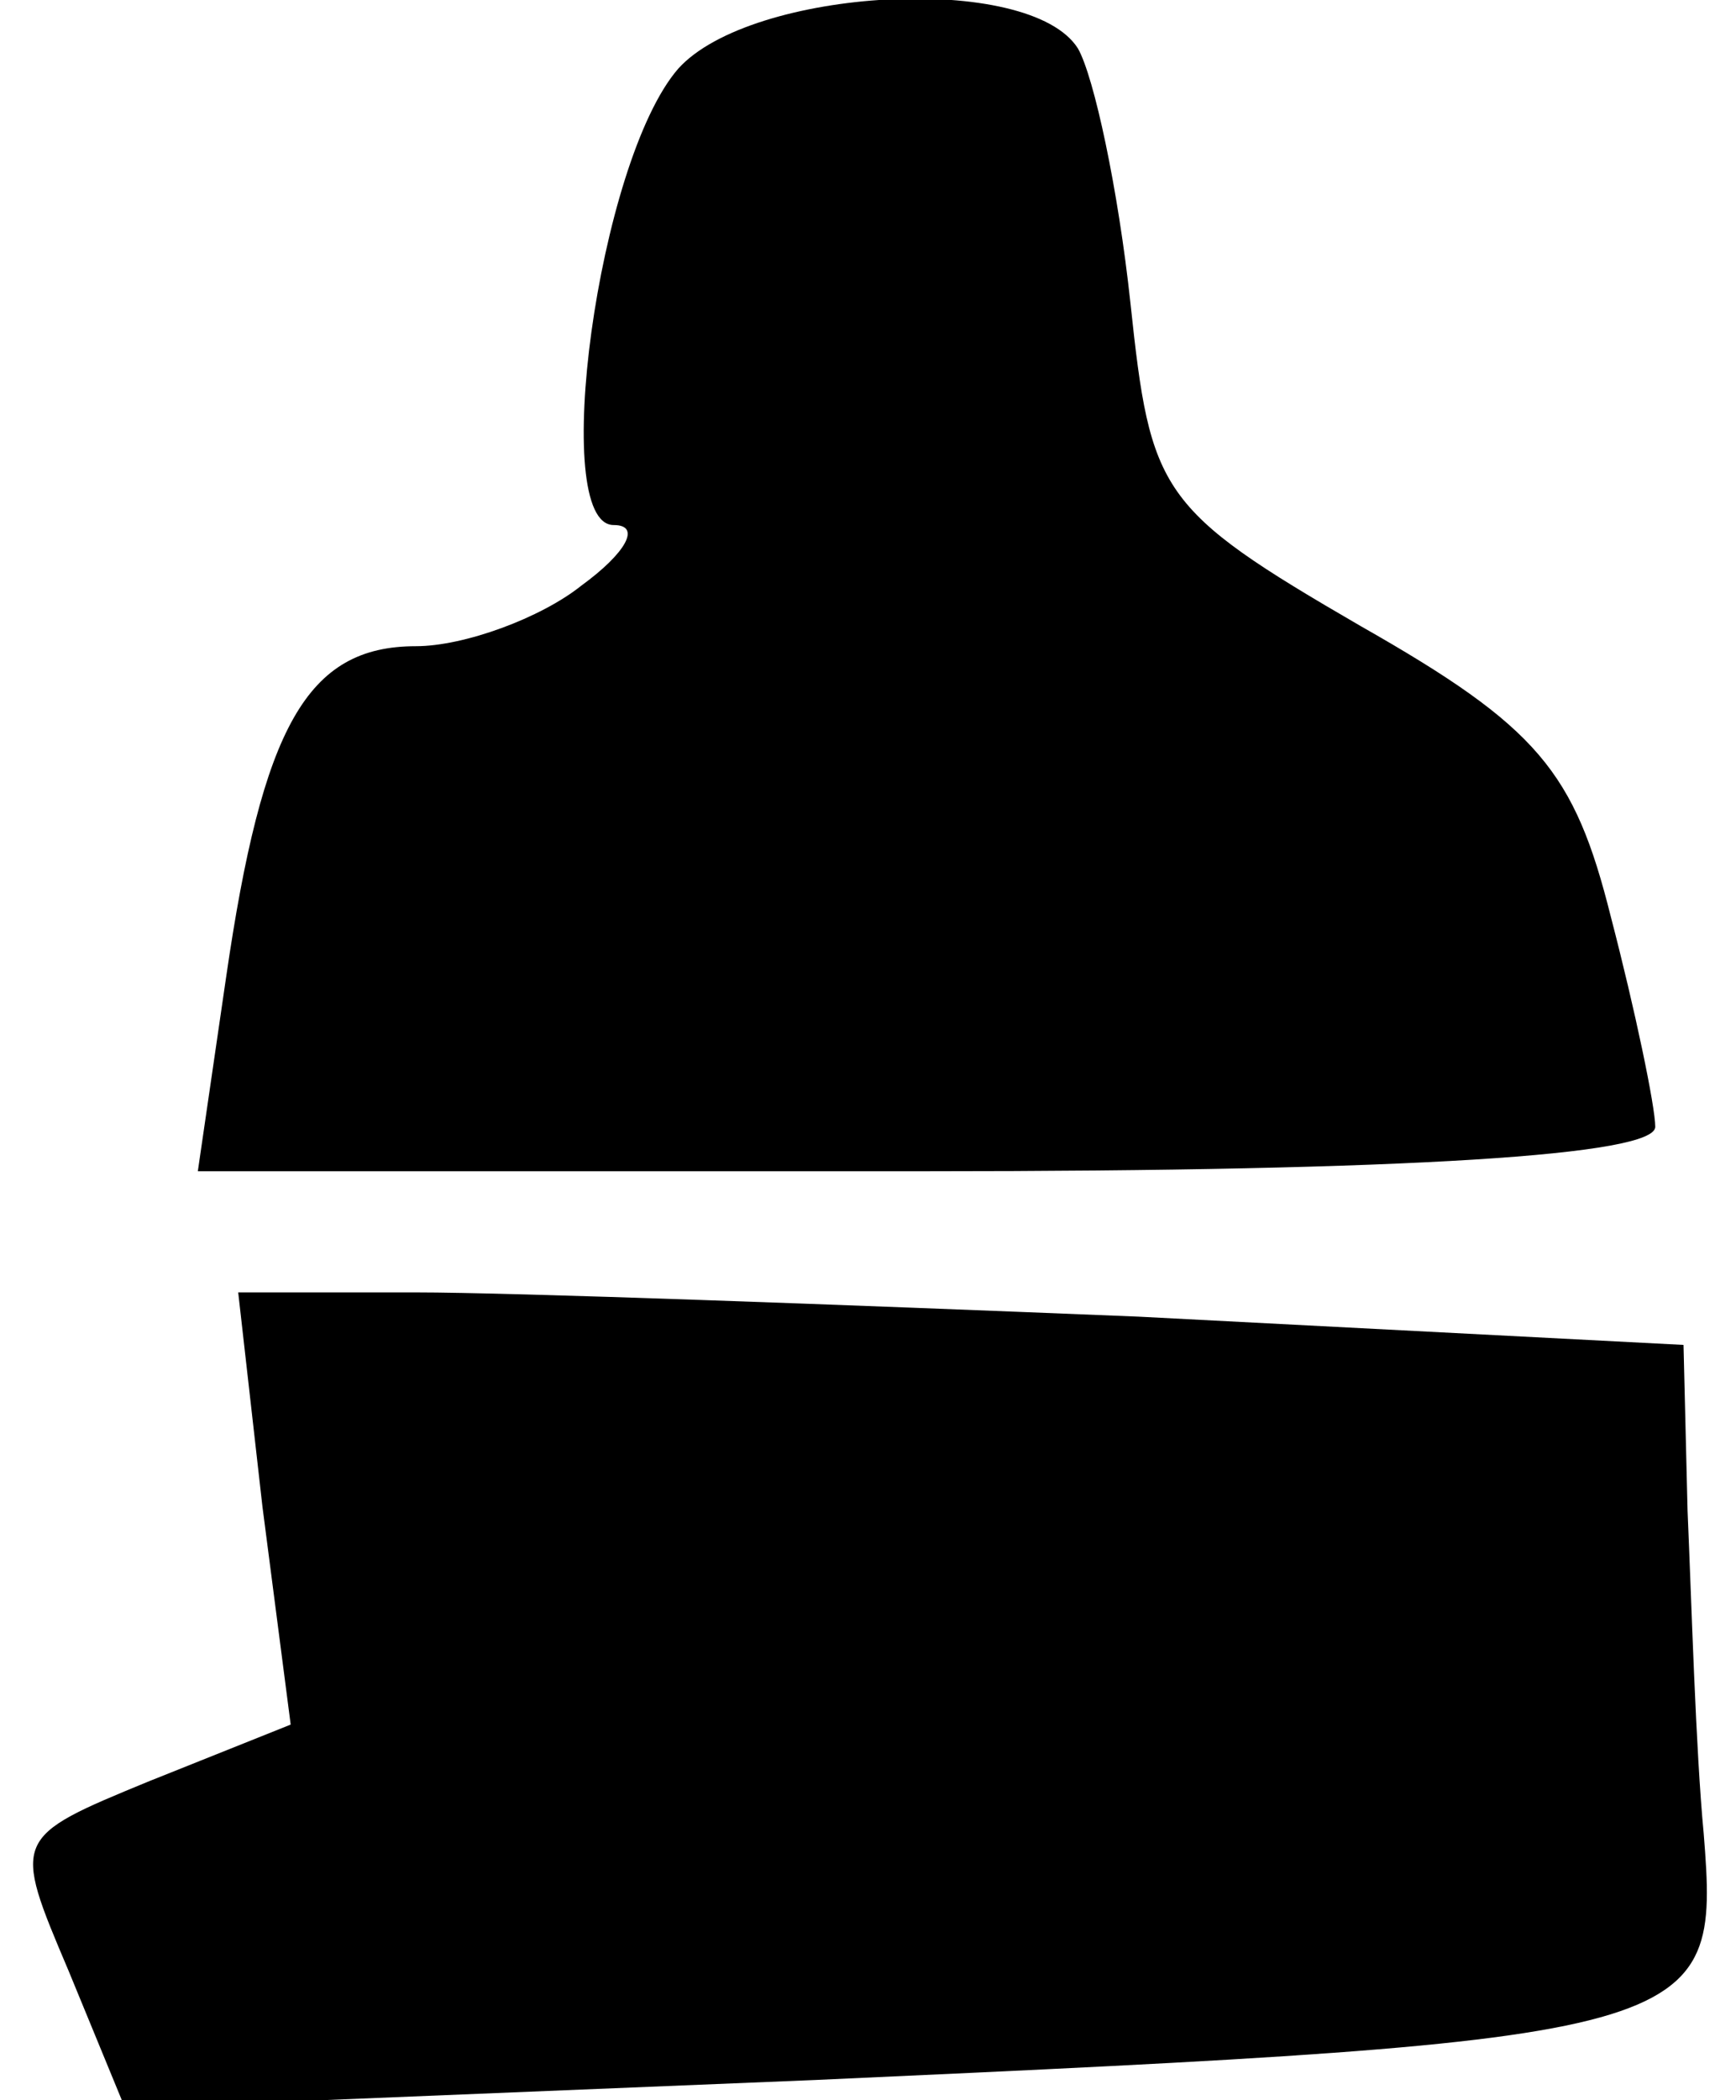 <?xml version="1.0" standalone="no"?>
<!DOCTYPE svg PUBLIC "-//W3C//DTD SVG 20010904//EN"
 "http://www.w3.org/TR/2001/REC-SVG-20010904/DTD/svg10.dtd">
<svg version="1.0" xmlns="http://www.w3.org/2000/svg"
 width="43pt" height="52pt" viewBox="0 0 43 52"
 preserveAspectRatio="xMidYMid meet">
<g transform="translate(0,52) scale(0.1,-0.1)"
fill="#000000" stroke="none">
<path fill="#000000" stroke="none" d="M168 503 c-20 -23 -32 -113 -16 -113 7
0 3 -7 -8 -15 -10 -8 -29 -15 -41 -15 -27 0 -38 -20 -47 -82 l-7 -48 180 0
c121 0 181 4 181 11 0 5 -5 29 -11 52 -9 36 -18 47 -62 72 -50 29 -52 33 -57
80 -3 28 -9 56 -13 63 -12 19 -81 15 -99 -5z"/>
<path fill="#000000" stroke="none" d="M65 147 l7 -54 -35 -14 c-34 -14 -34
-14 -20 -47 l14 -34 171 7 c221 10 224 11 220 61 -2 21 -3 57 -4 80 l-1 41
-135 7 c-74 3 -155 6 -179 6 l-44 0 6 -53z"/>
</g>
</svg>

